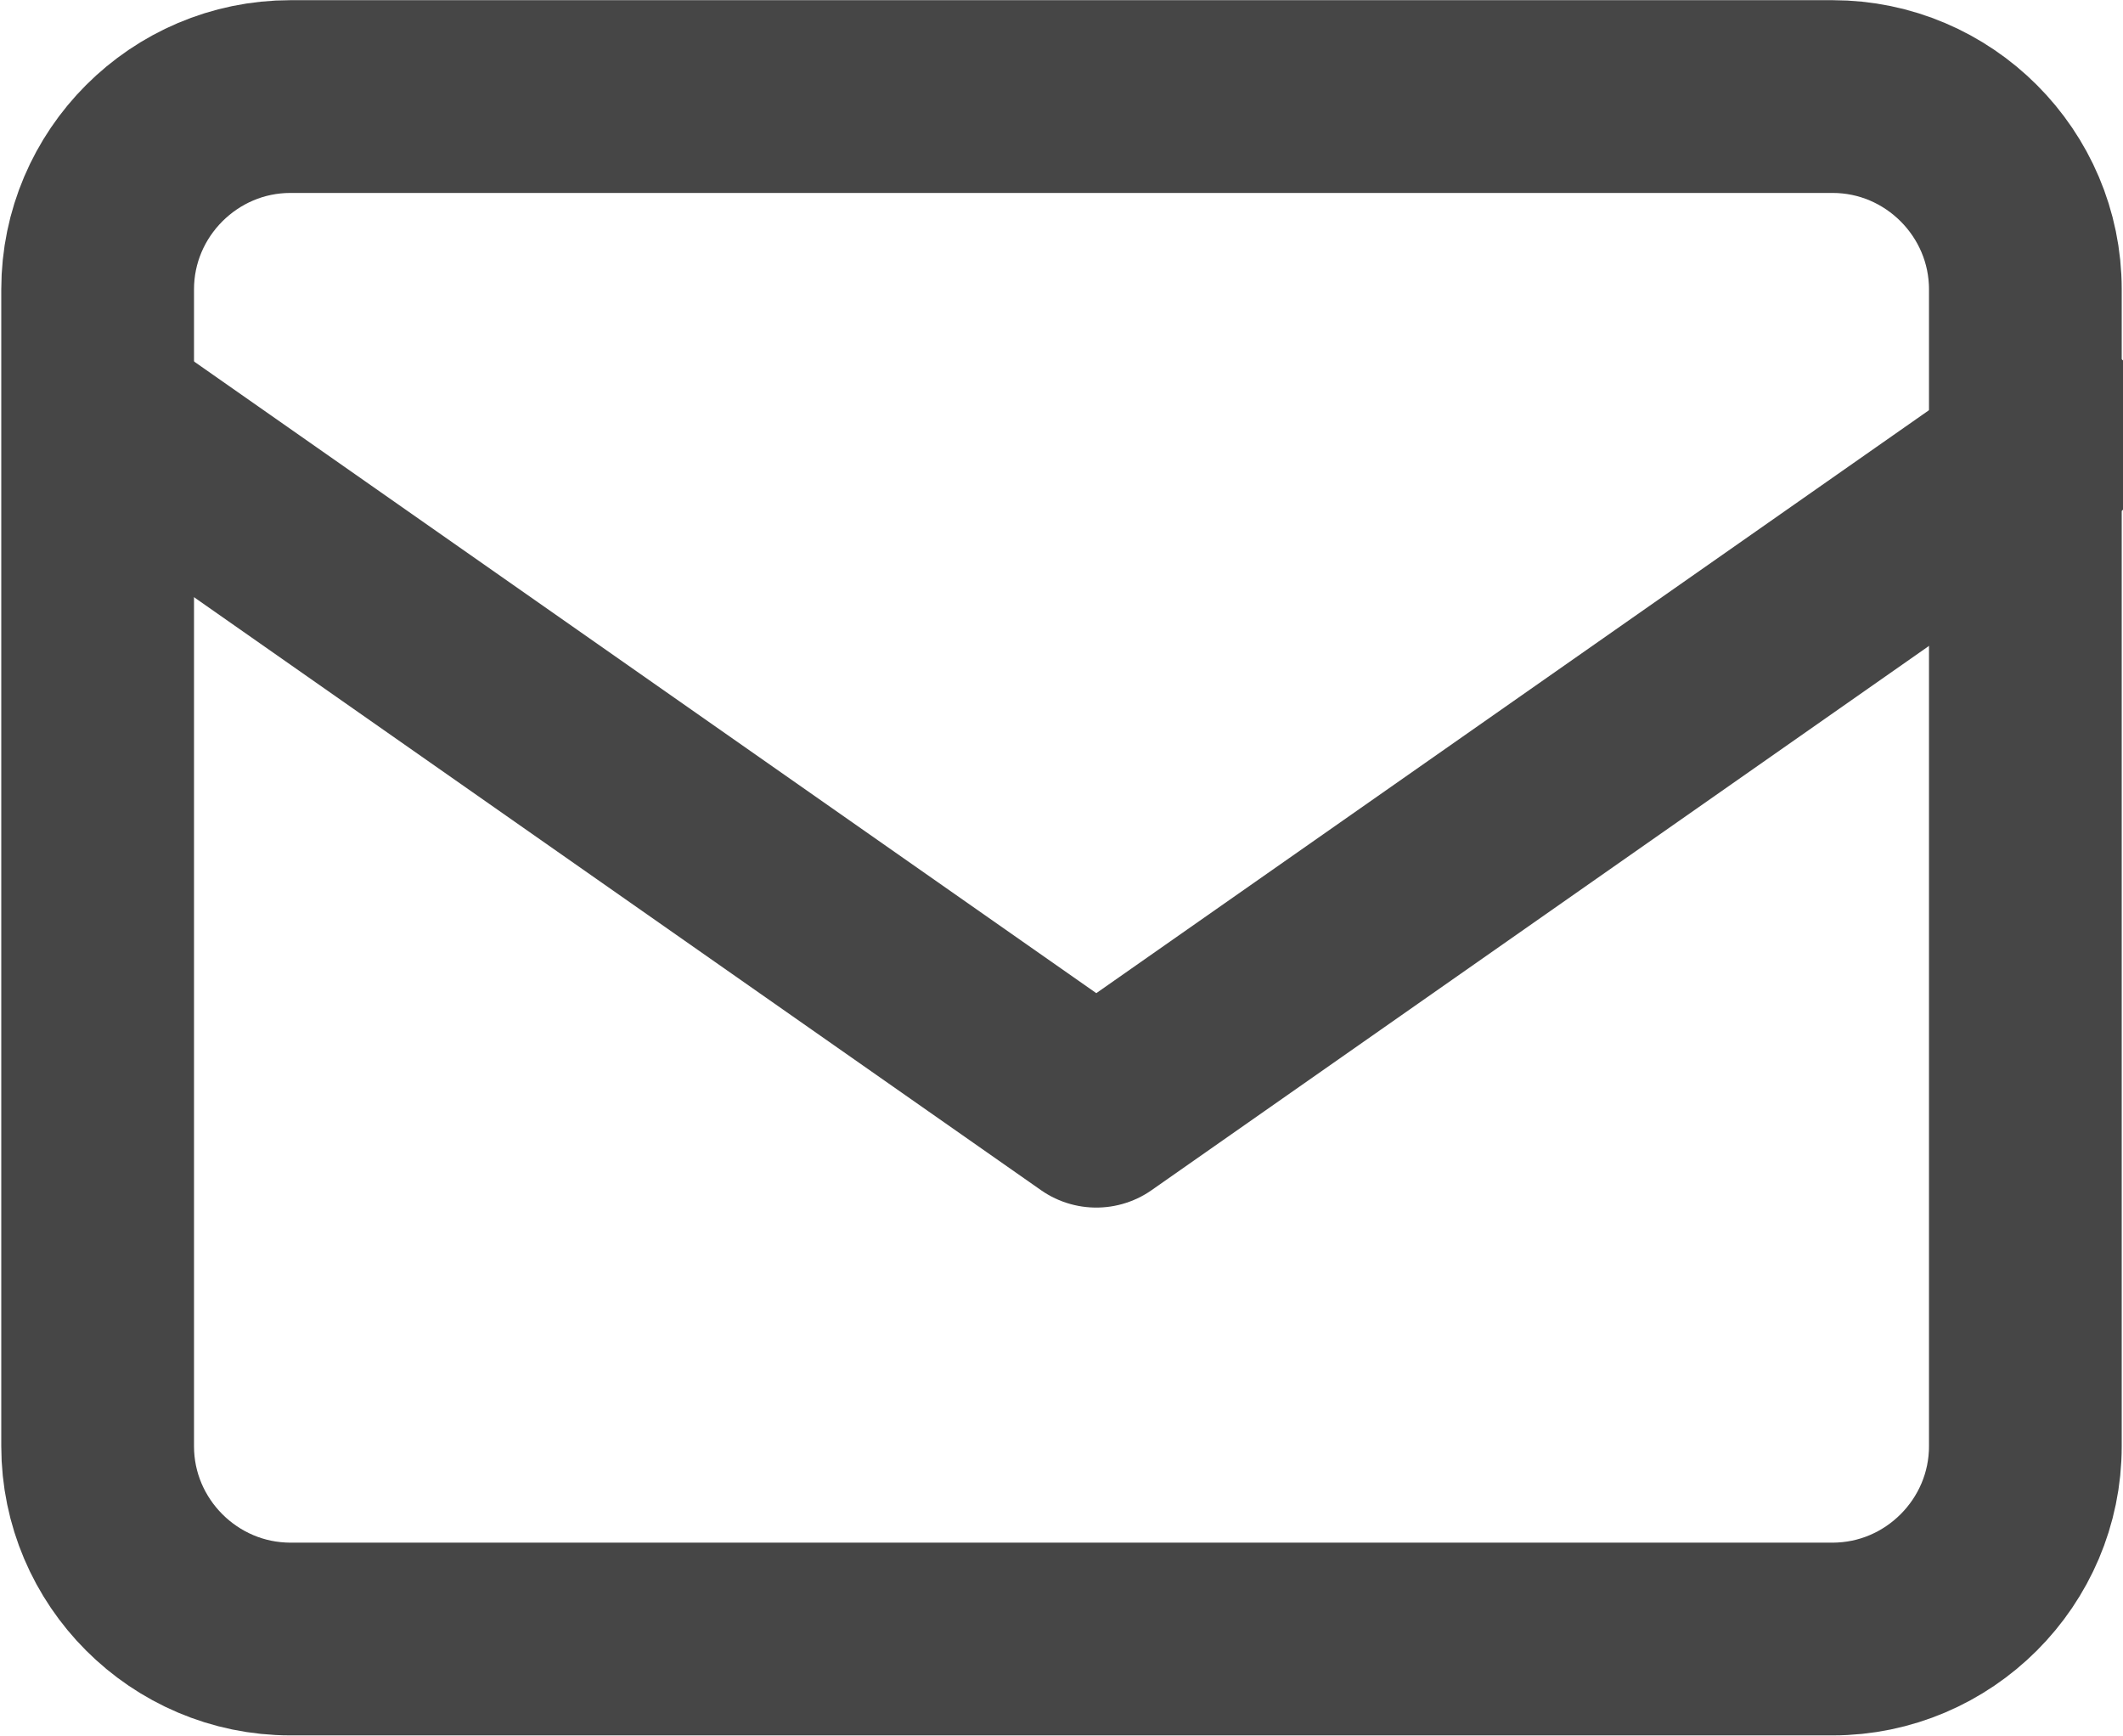 <?xml version="1.0" encoding="UTF-8" standalone="no"?>
<svg
   xmlns:dc="http://purl.org/dc/elements/1.1/"
   xmlns:cc="http://creativecommons.org/ns#"
   xmlns:rdf="http://www.w3.org/1999/02/22-rdf-syntax-ns#"
   xmlns:svg="http://www.w3.org/2000/svg"
   xmlns="http://www.w3.org/2000/svg"
   id="svg6597"
   version="1.1"
   viewBox="0 0 5.827 4.763"
   height="4.763mm"
   width="5.827mm">
  <defs
     id="defs6591" />
  <g
     transform="translate(183.586,-18.696)"
     id="layer1">
    <path
       id="path667"
       d="m -182.789,18.961 h 4.233 c 0.291,0 0.529,0.238 0.529,0.529 v 3.175 c 0,0.291 -0.238,0.529 -0.529,0.529 h -4.233 c -0.291,0 -0.529,-0.238 -0.529,-0.529 v -3.175 c 0,-0.291 0.238,-0.529 0.529,-0.529 z"
       style="fill:none;stroke:#464646;stroke-width:0.529;stroke-linecap:round;stroke-linejoin:round" />
    <polyline
       points="240 960 230 967 220 960"
       id="polyline669"
       style="fill:none;stroke:#464646;stroke-width:2;stroke-linecap:round;stroke-linejoin:round"
       transform="matrix(0.265,0,0,0.265,-241.527,-234.51)" />
  </g>
</svg>
